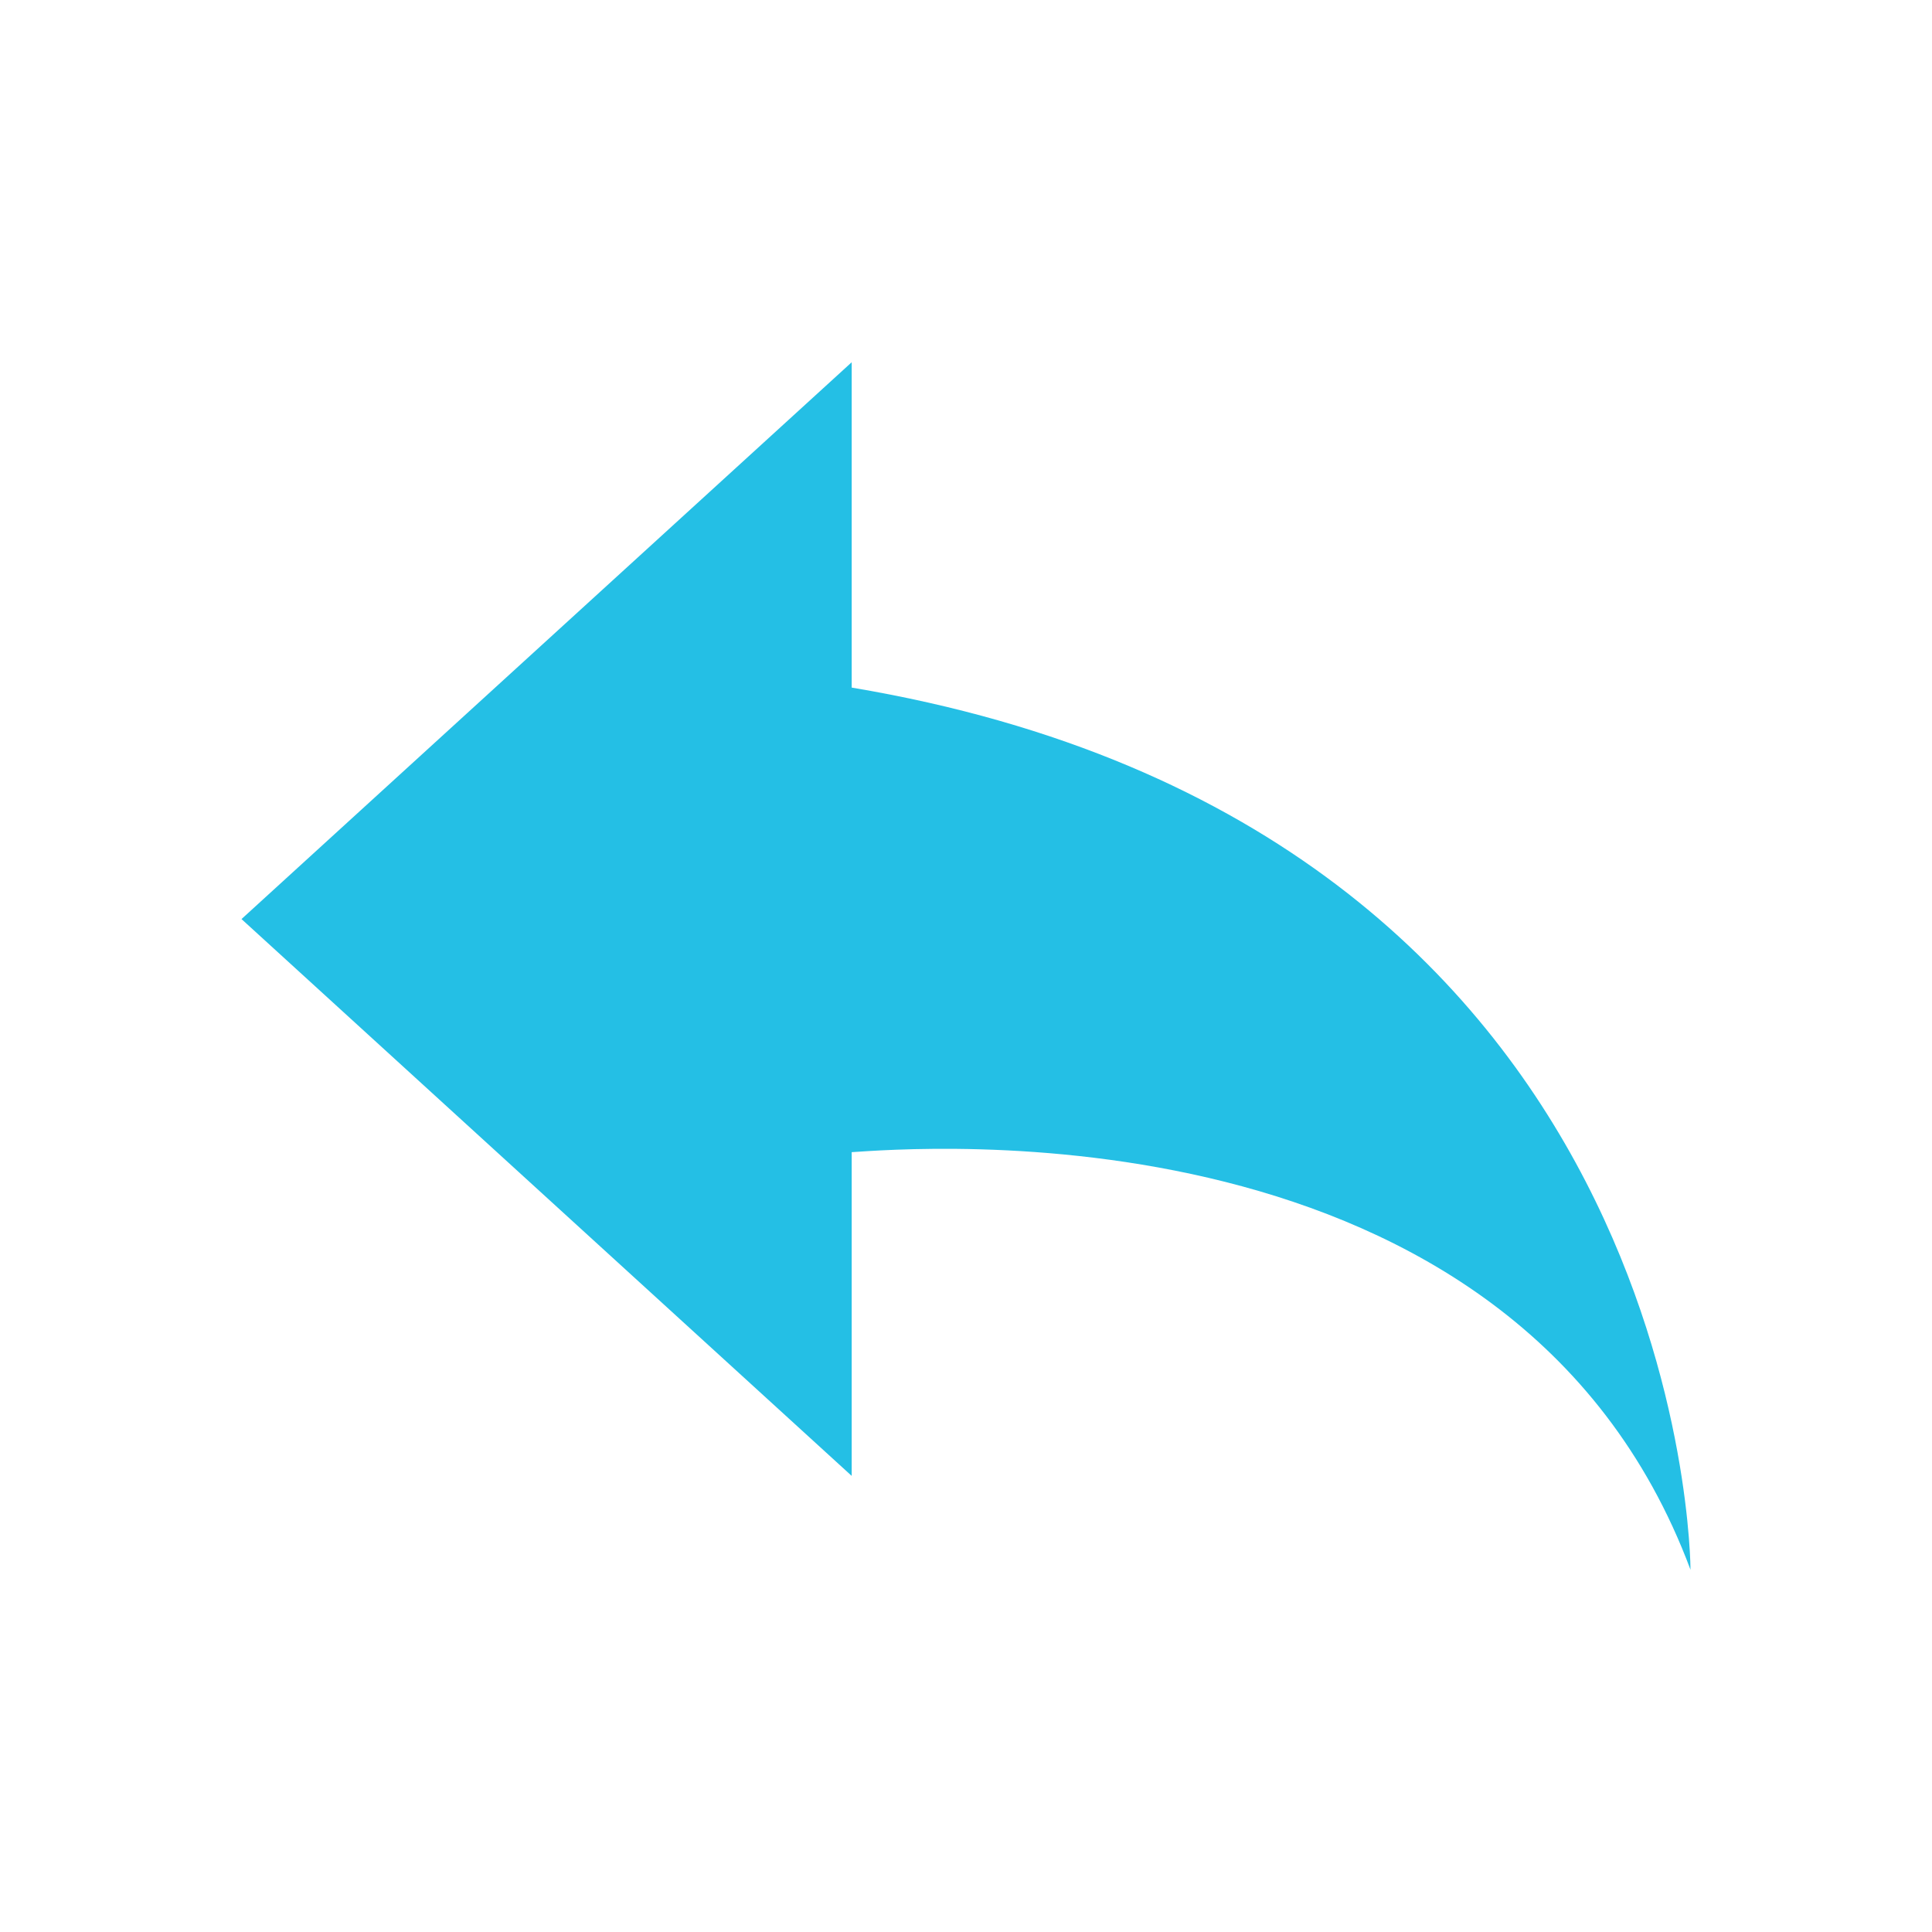 <?xml version="1.0" encoding="UTF-8"?>
<svg width="48px" height="48px" viewBox="0 0 48 48" version="1.1" xmlns="http://www.w3.org/2000/svg" xmlns:xlink="http://www.w3.org/1999/xlink">
    <!-- Generator: Sketch 40 (33762) - http://www.bohemiancoding.com/sketch -->
    <title>back</title>
    <desc>Created with Sketch.</desc>
    <defs></defs>
    <g id="Page-1" stroke="none" stroke-width="1" fill="none" fill-rule="evenodd">
        <g id="back" fill="#24BFE5">
            <g id="Group-2">
                <path d="M21.16,17.083 L21.16,9 L6,22.834 L21.16,36.668 L21.16,28.625 C22.52,28.544 37.6,27.217 42,39 C42,39 42,20.582 21.16,17.083 L21.16,17.083 Z" id="Shape"></path>
            </g>
        </g>
    </g>
</svg>